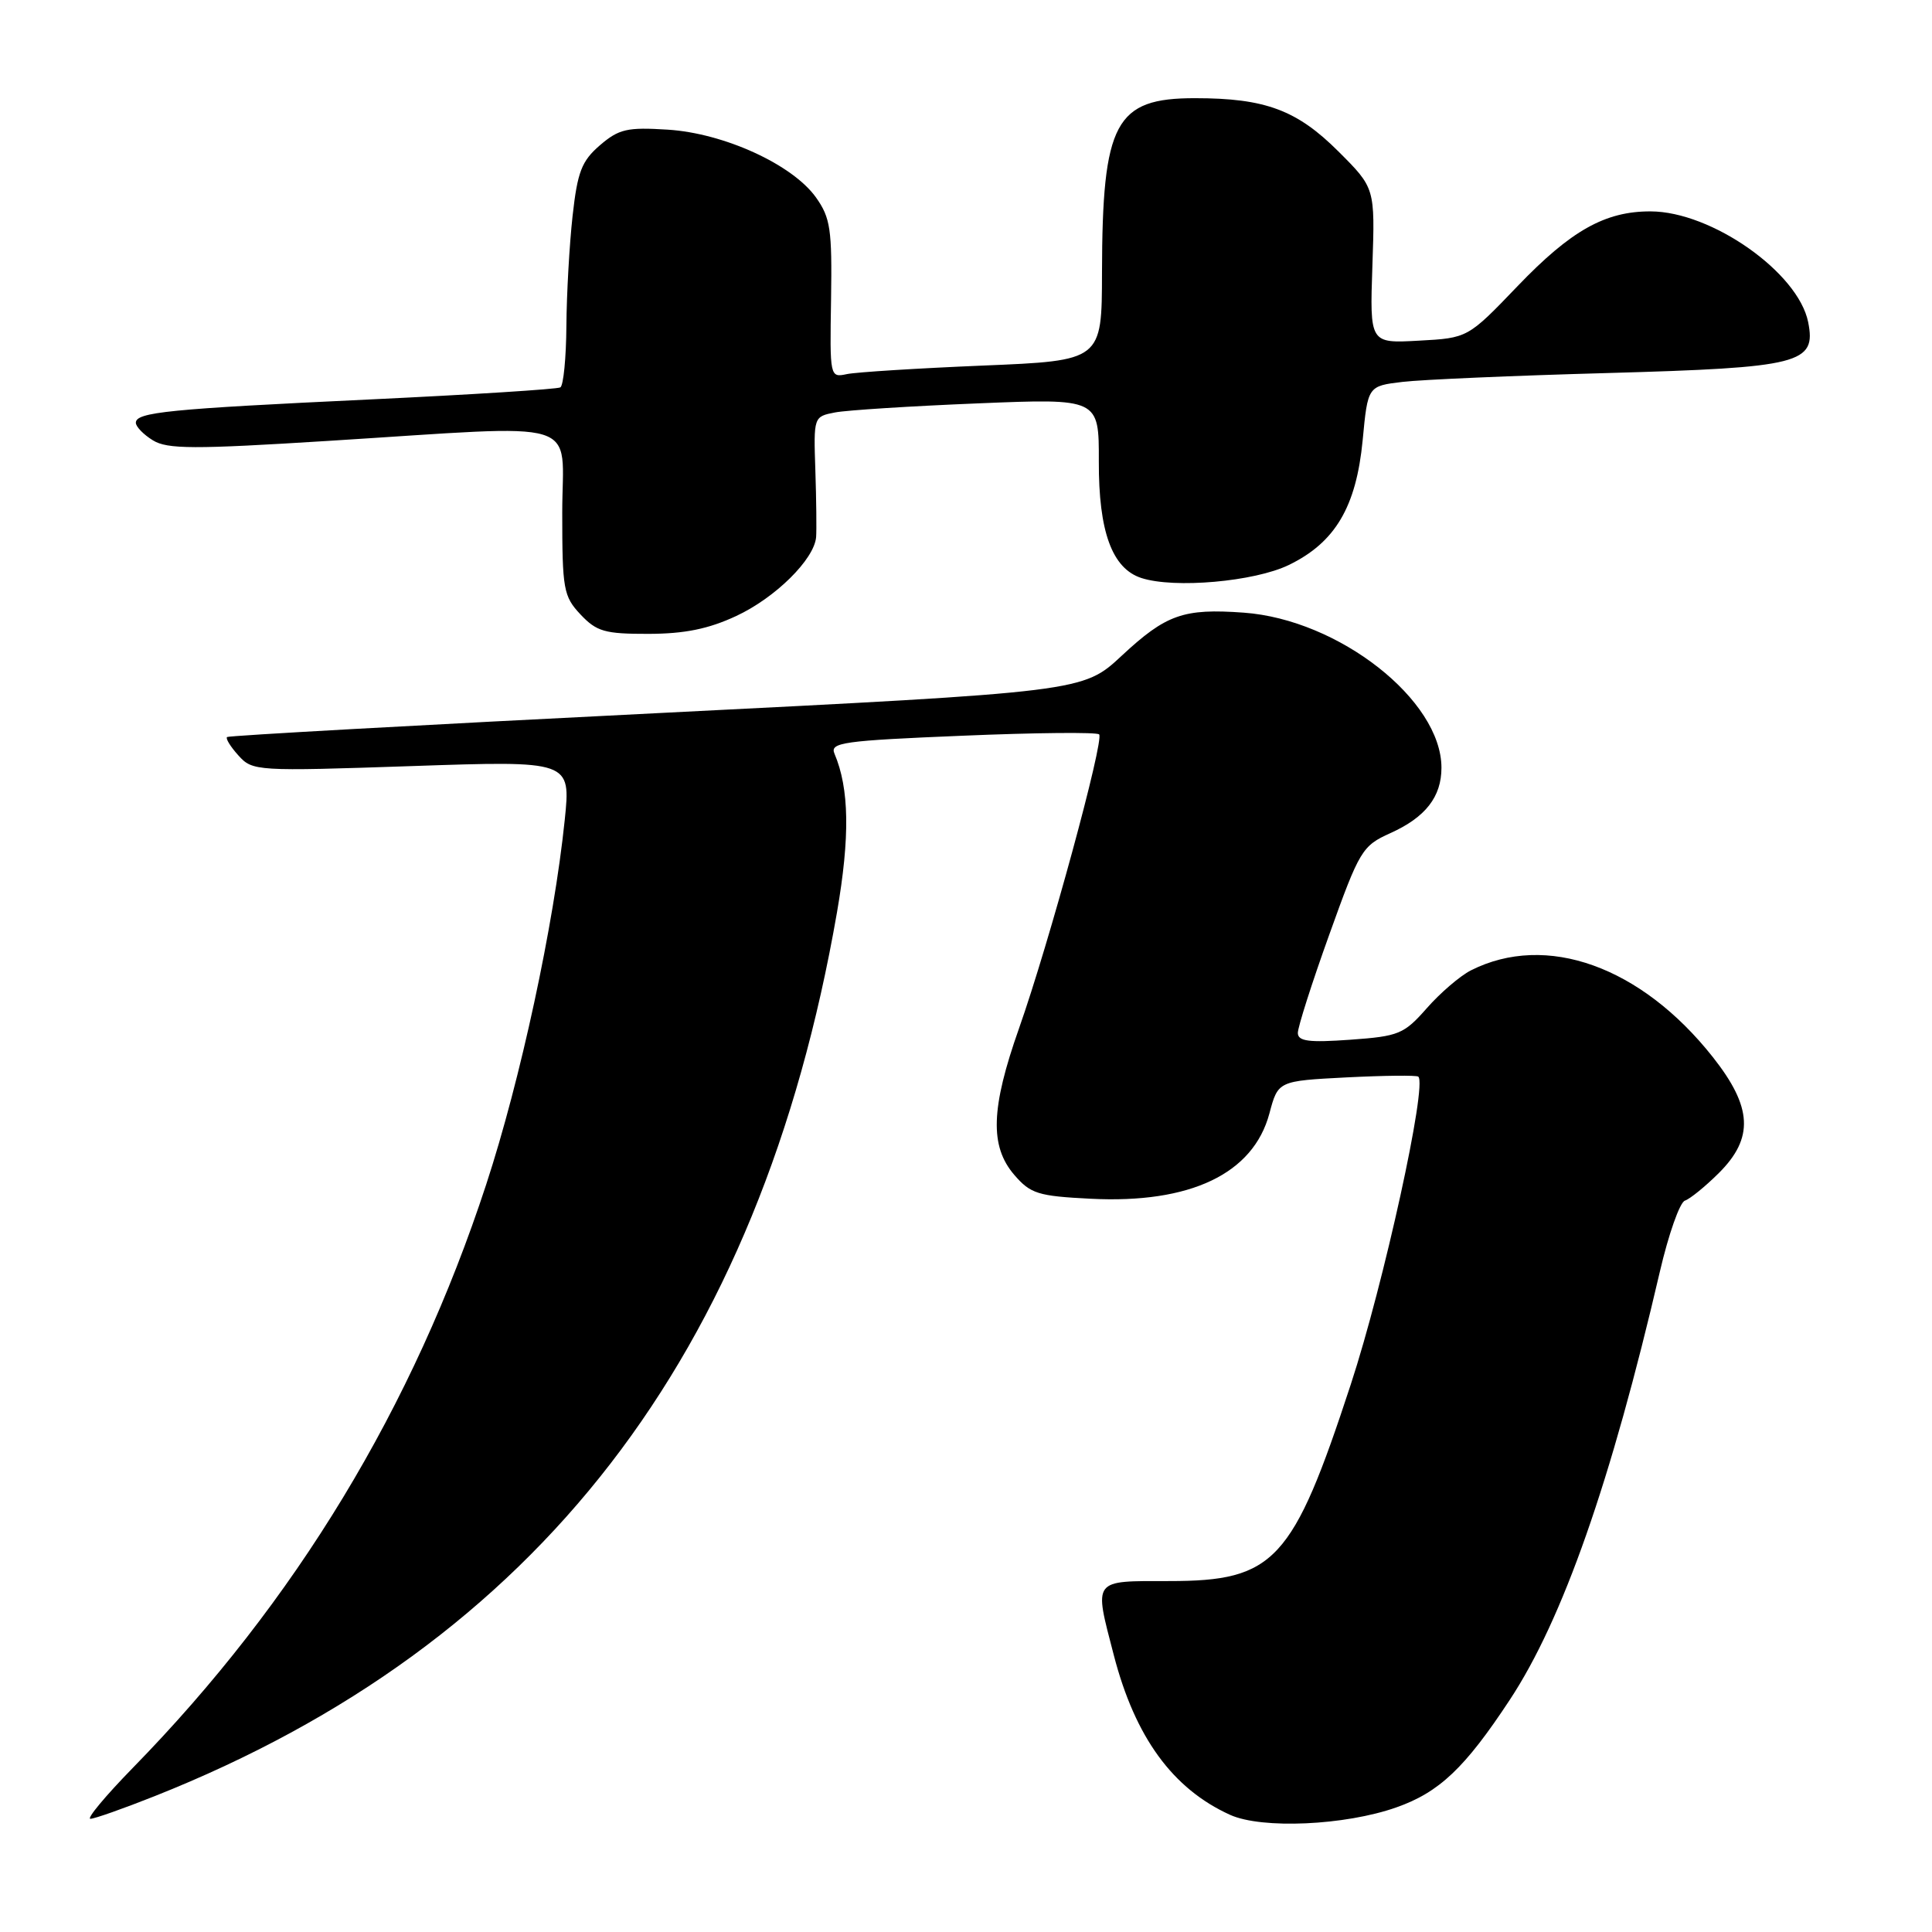 <?xml version="1.0" encoding="UTF-8" standalone="no"?>
<!DOCTYPE svg PUBLIC "-//W3C//DTD SVG 1.1//EN" "http://www.w3.org/Graphics/SVG/1.1/DTD/svg11.dtd" >
<svg xmlns="http://www.w3.org/2000/svg" xmlns:xlink="http://www.w3.org/1999/xlink" version="1.1" viewBox="0 0 256 256">
 <g >
 <path fill="currentColor"
d=" M 185.02 239.49 C 190.71 237.49 194.11 234.26 200.04 225.26 C 207.07 214.61 213.46 196.36 219.94 168.50 C 221.09 163.55 222.58 159.32 223.26 159.09 C 223.94 158.86 225.96 157.22 227.75 155.44 C 232.42 150.79 232.21 146.71 226.96 140.07 C 217.45 128.04 204.88 123.54 194.90 128.58 C 193.47 129.31 190.84 131.56 189.06 133.59 C 186.03 137.03 185.36 137.31 178.91 137.77 C 173.46 138.16 171.99 137.98 171.97 136.88 C 171.96 136.12 173.83 130.25 176.14 123.83 C 180.15 112.65 180.49 112.08 184.24 110.39 C 188.88 108.30 191.00 105.59 191.00 101.73 C 191.00 92.76 177.40 82.09 164.80 81.18 C 156.81 80.60 154.52 81.41 148.64 86.88 C 143.50 91.67 143.50 91.67 87.00 94.50 C 55.92 96.05 30.32 97.47 30.09 97.66 C 29.86 97.84 30.54 98.94 31.59 100.10 C 33.46 102.18 33.93 102.21 54.57 101.51 C 75.64 100.79 75.64 100.79 74.83 108.65 C 73.39 122.58 68.97 143.08 64.42 156.96 C 54.76 186.46 39.17 212.19 17.60 234.25 C 13.98 237.96 11.44 241.00 11.98 241.00 C 12.51 241.00 16.34 239.65 20.49 238.00 C 71.21 217.86 100.69 179.68 110.90 120.92 C 112.64 110.86 112.54 104.49 110.57 99.86 C 109.94 98.39 111.70 98.14 127.48 97.49 C 137.16 97.08 145.34 97.00 145.64 97.31 C 146.35 98.02 138.99 125.03 135.02 136.28 C 131.29 146.85 131.13 151.87 134.39 155.67 C 136.55 158.18 137.54 158.49 144.53 158.84 C 157.73 159.51 166.06 155.53 168.20 147.55 C 169.35 143.23 169.35 143.23 178.43 142.76 C 183.42 142.51 187.69 142.46 187.93 142.66 C 189.15 143.70 183.36 170.11 178.98 183.46 C 171.30 206.90 168.89 209.50 154.93 209.50 C 144.67 209.50 144.94 209.13 147.58 219.30 C 150.40 230.19 155.38 237.03 163.00 240.48 C 167.22 242.38 178.22 241.89 185.02 239.49 Z  M 97.54 81.63 C 102.73 79.22 107.89 74.12 108.14 71.17 C 108.21 70.25 108.17 66.28 108.04 62.35 C 107.80 55.22 107.81 55.20 110.65 54.65 C 112.22 54.35 120.73 53.81 129.56 53.45 C 145.62 52.79 145.62 52.79 145.60 61.14 C 145.57 70.45 147.36 75.33 151.24 76.59 C 155.62 78.01 166.21 77.07 170.76 74.87 C 176.92 71.89 179.71 67.17 180.56 58.33 C 181.24 51.15 181.24 51.15 185.87 50.60 C 188.42 50.30 200.62 49.77 213.00 49.43 C 238.57 48.71 240.69 48.18 239.59 42.68 C 238.27 36.10 226.79 28.03 218.72 28.01 C 212.69 27.99 208.16 30.54 201.09 37.91 C 194.49 44.79 194.49 44.79 187.99 45.14 C 181.50 45.50 181.50 45.50 181.85 35.21 C 182.20 24.91 182.20 24.91 177.35 20.07 C 171.85 14.58 167.65 13.01 158.36 13.01 C 147.76 13.00 146.06 16.18 146.02 36.14 C 146.00 47.79 146.00 47.79 130.25 48.44 C 121.59 48.80 113.48 49.31 112.22 49.57 C 109.96 50.05 109.95 49.98 110.12 39.63 C 110.26 30.39 110.04 28.86 108.12 26.16 C 105.01 21.80 95.94 17.65 88.48 17.18 C 83.10 16.84 82.01 17.09 79.49 19.25 C 77.07 21.34 76.52 22.76 75.87 28.61 C 75.45 32.40 75.08 38.96 75.05 43.19 C 75.02 47.42 74.66 51.08 74.25 51.33 C 73.84 51.57 62.48 52.29 49.00 52.93 C 22.27 54.19 18.00 54.62 18.00 56.02 C 18.00 56.53 19.01 57.58 20.25 58.34 C 22.16 59.53 25.65 59.54 43.50 58.42 C 77.97 56.27 74.50 55.20 74.50 67.92 C 74.50 78.09 74.66 79.01 76.92 81.42 C 79.06 83.69 80.14 84.00 85.92 83.99 C 90.71 83.98 93.87 83.34 97.54 81.63 Z "/>
</g>
</svg>